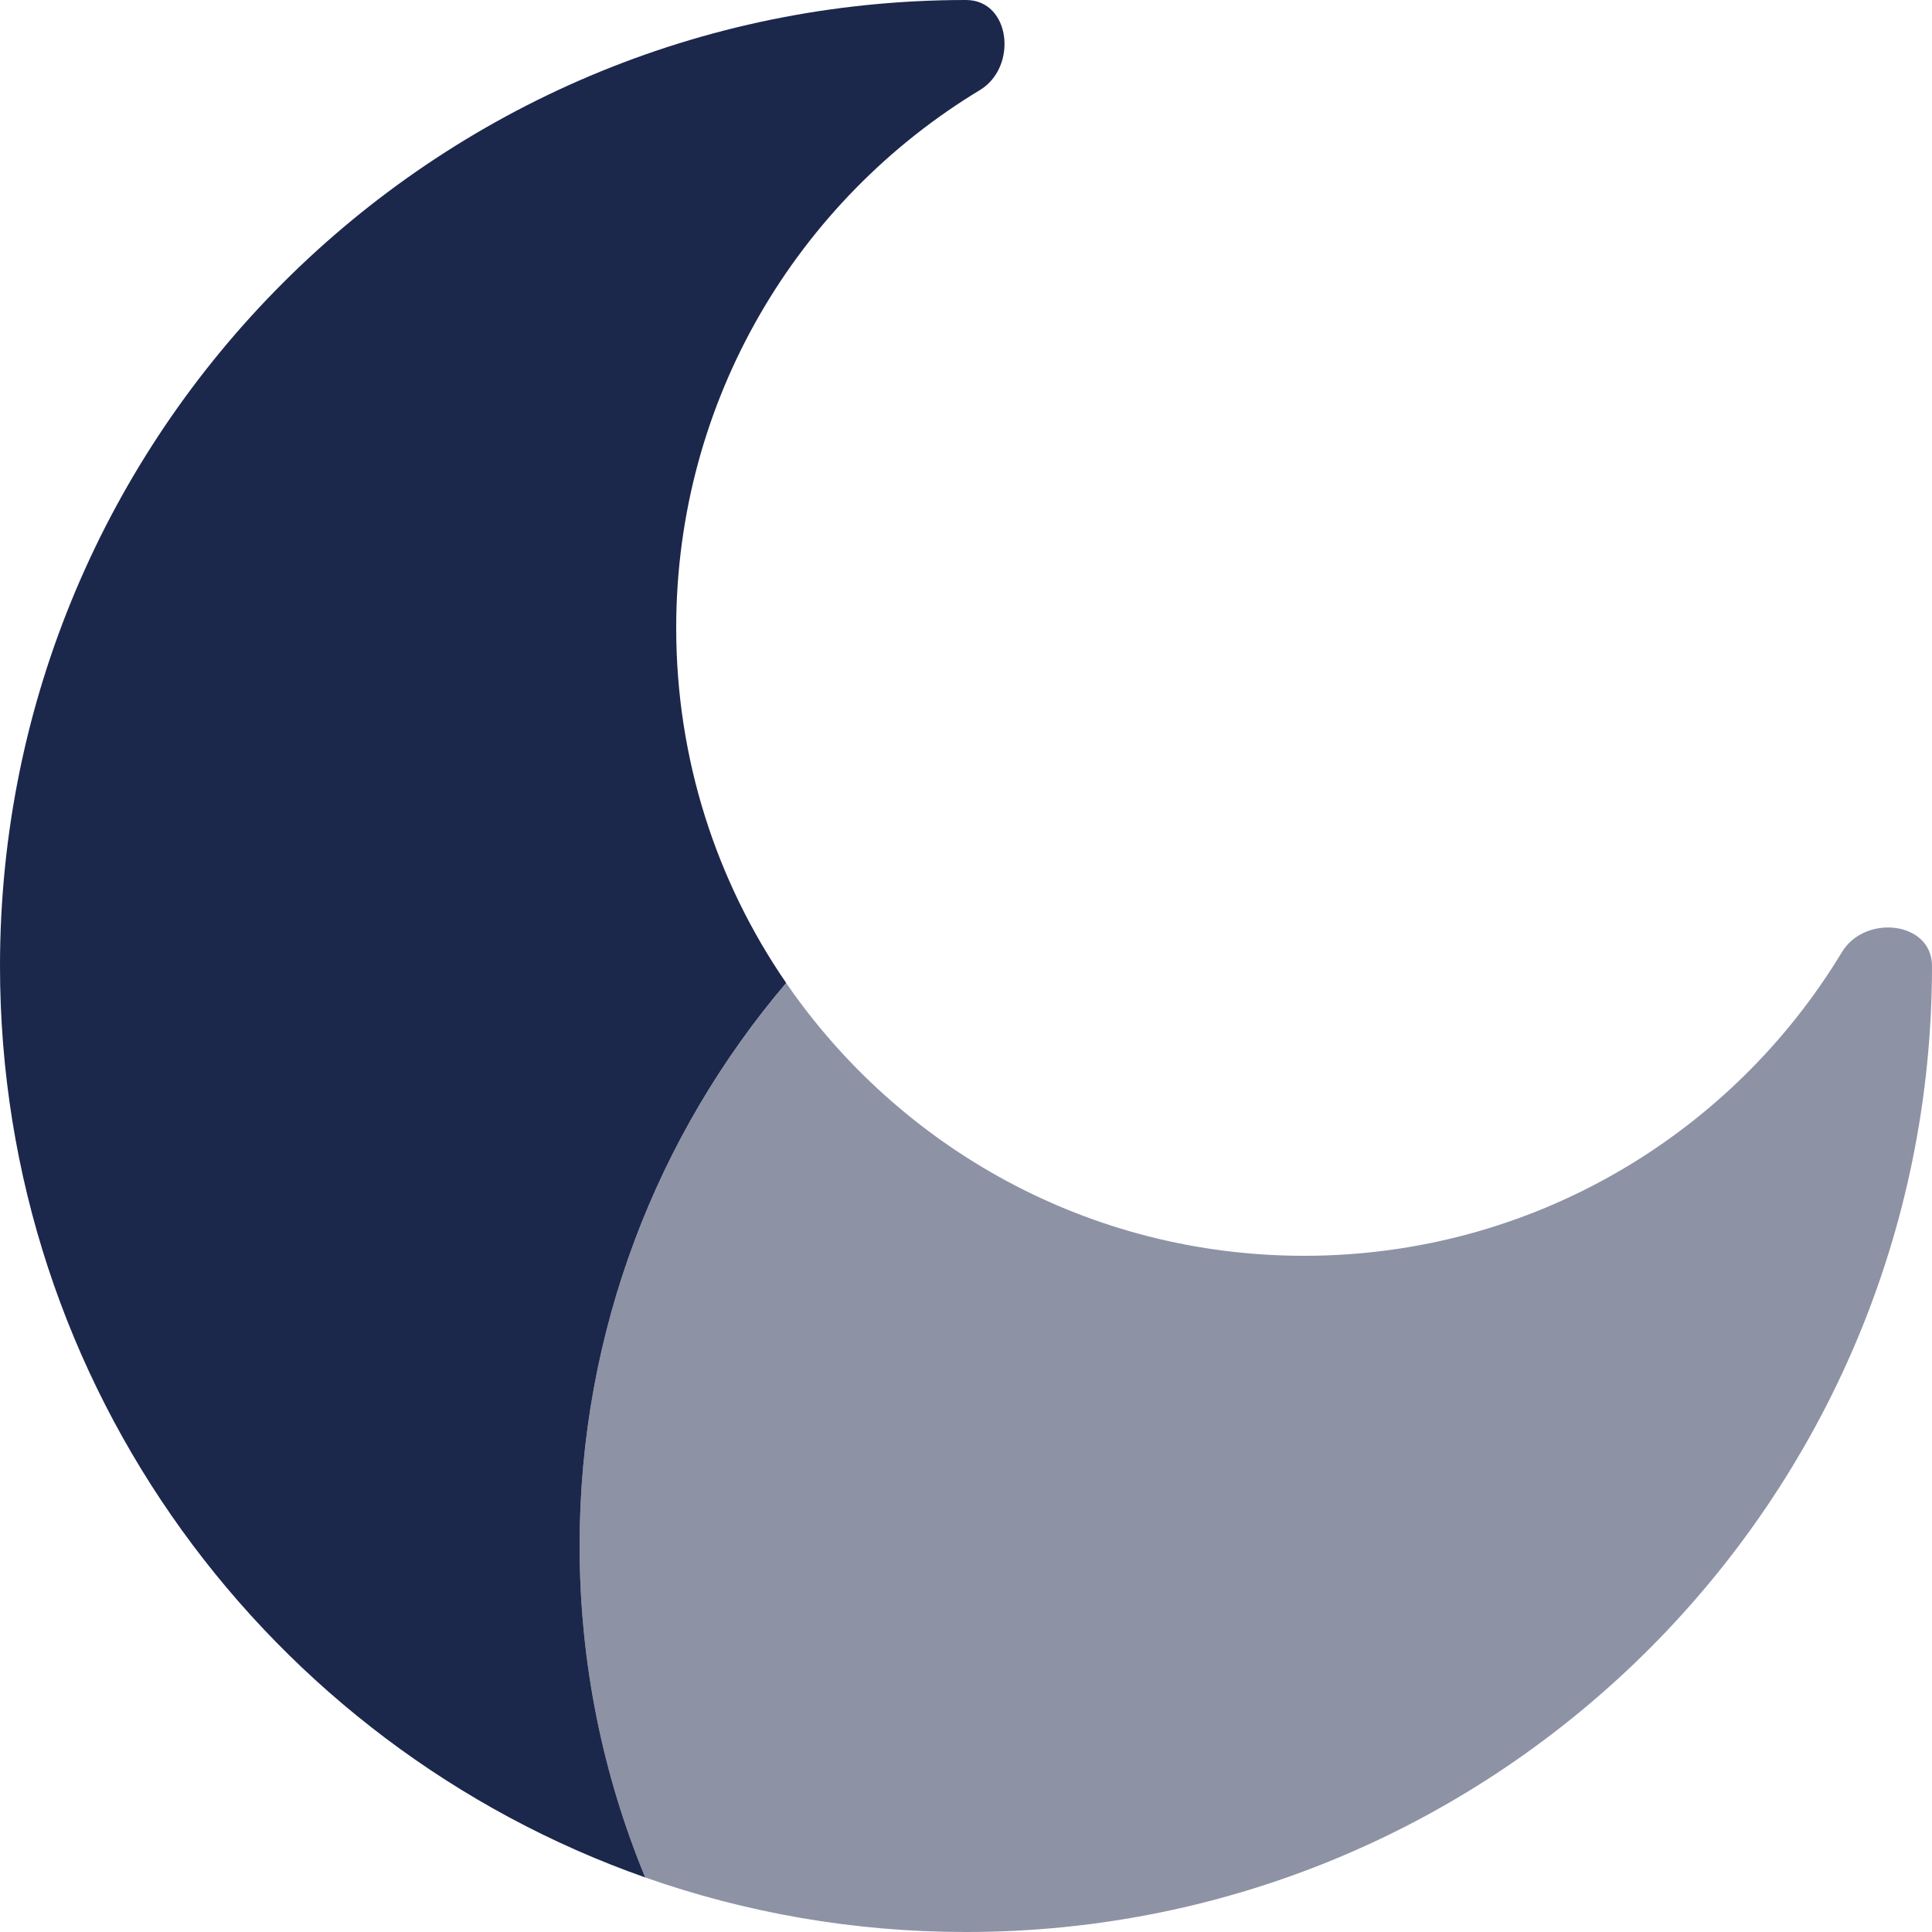 <svg width="25" height="25" viewBox="0 0 25 25" fill="none" xmlns="http://www.w3.org/2000/svg">
<path opacity="0.5" fill-rule="evenodd" clip-rule="evenodd" d="M25 12.5C25 19.403 19.404 25 12.5 25C11.045 25 9.648 24.751 8.349 24.294C7.802 22.971 7.5 21.52 7.5 20C7.5 17.223 8.506 14.682 10.173 12.72C11.638 14.852 14.093 16.25 16.875 16.25C19.827 16.25 22.411 14.676 23.834 12.321C24.133 11.826 25 11.922 25 12.5Z" fill="#1C274C"/>
<path d="M0 12.5C0 17.948 3.486 22.582 8.349 24.294C7.802 22.97 7.5 21.52 7.5 20C7.5 17.223 8.506 14.681 10.173 12.719C9.275 11.413 8.75 9.83 8.75 8.125C8.75 5.173 10.324 2.589 12.679 1.166C13.174 0.867 13.078 0 12.5 0C5.596 0 0 5.596 0 12.5Z" fill="#1C274C"/>
</svg>
